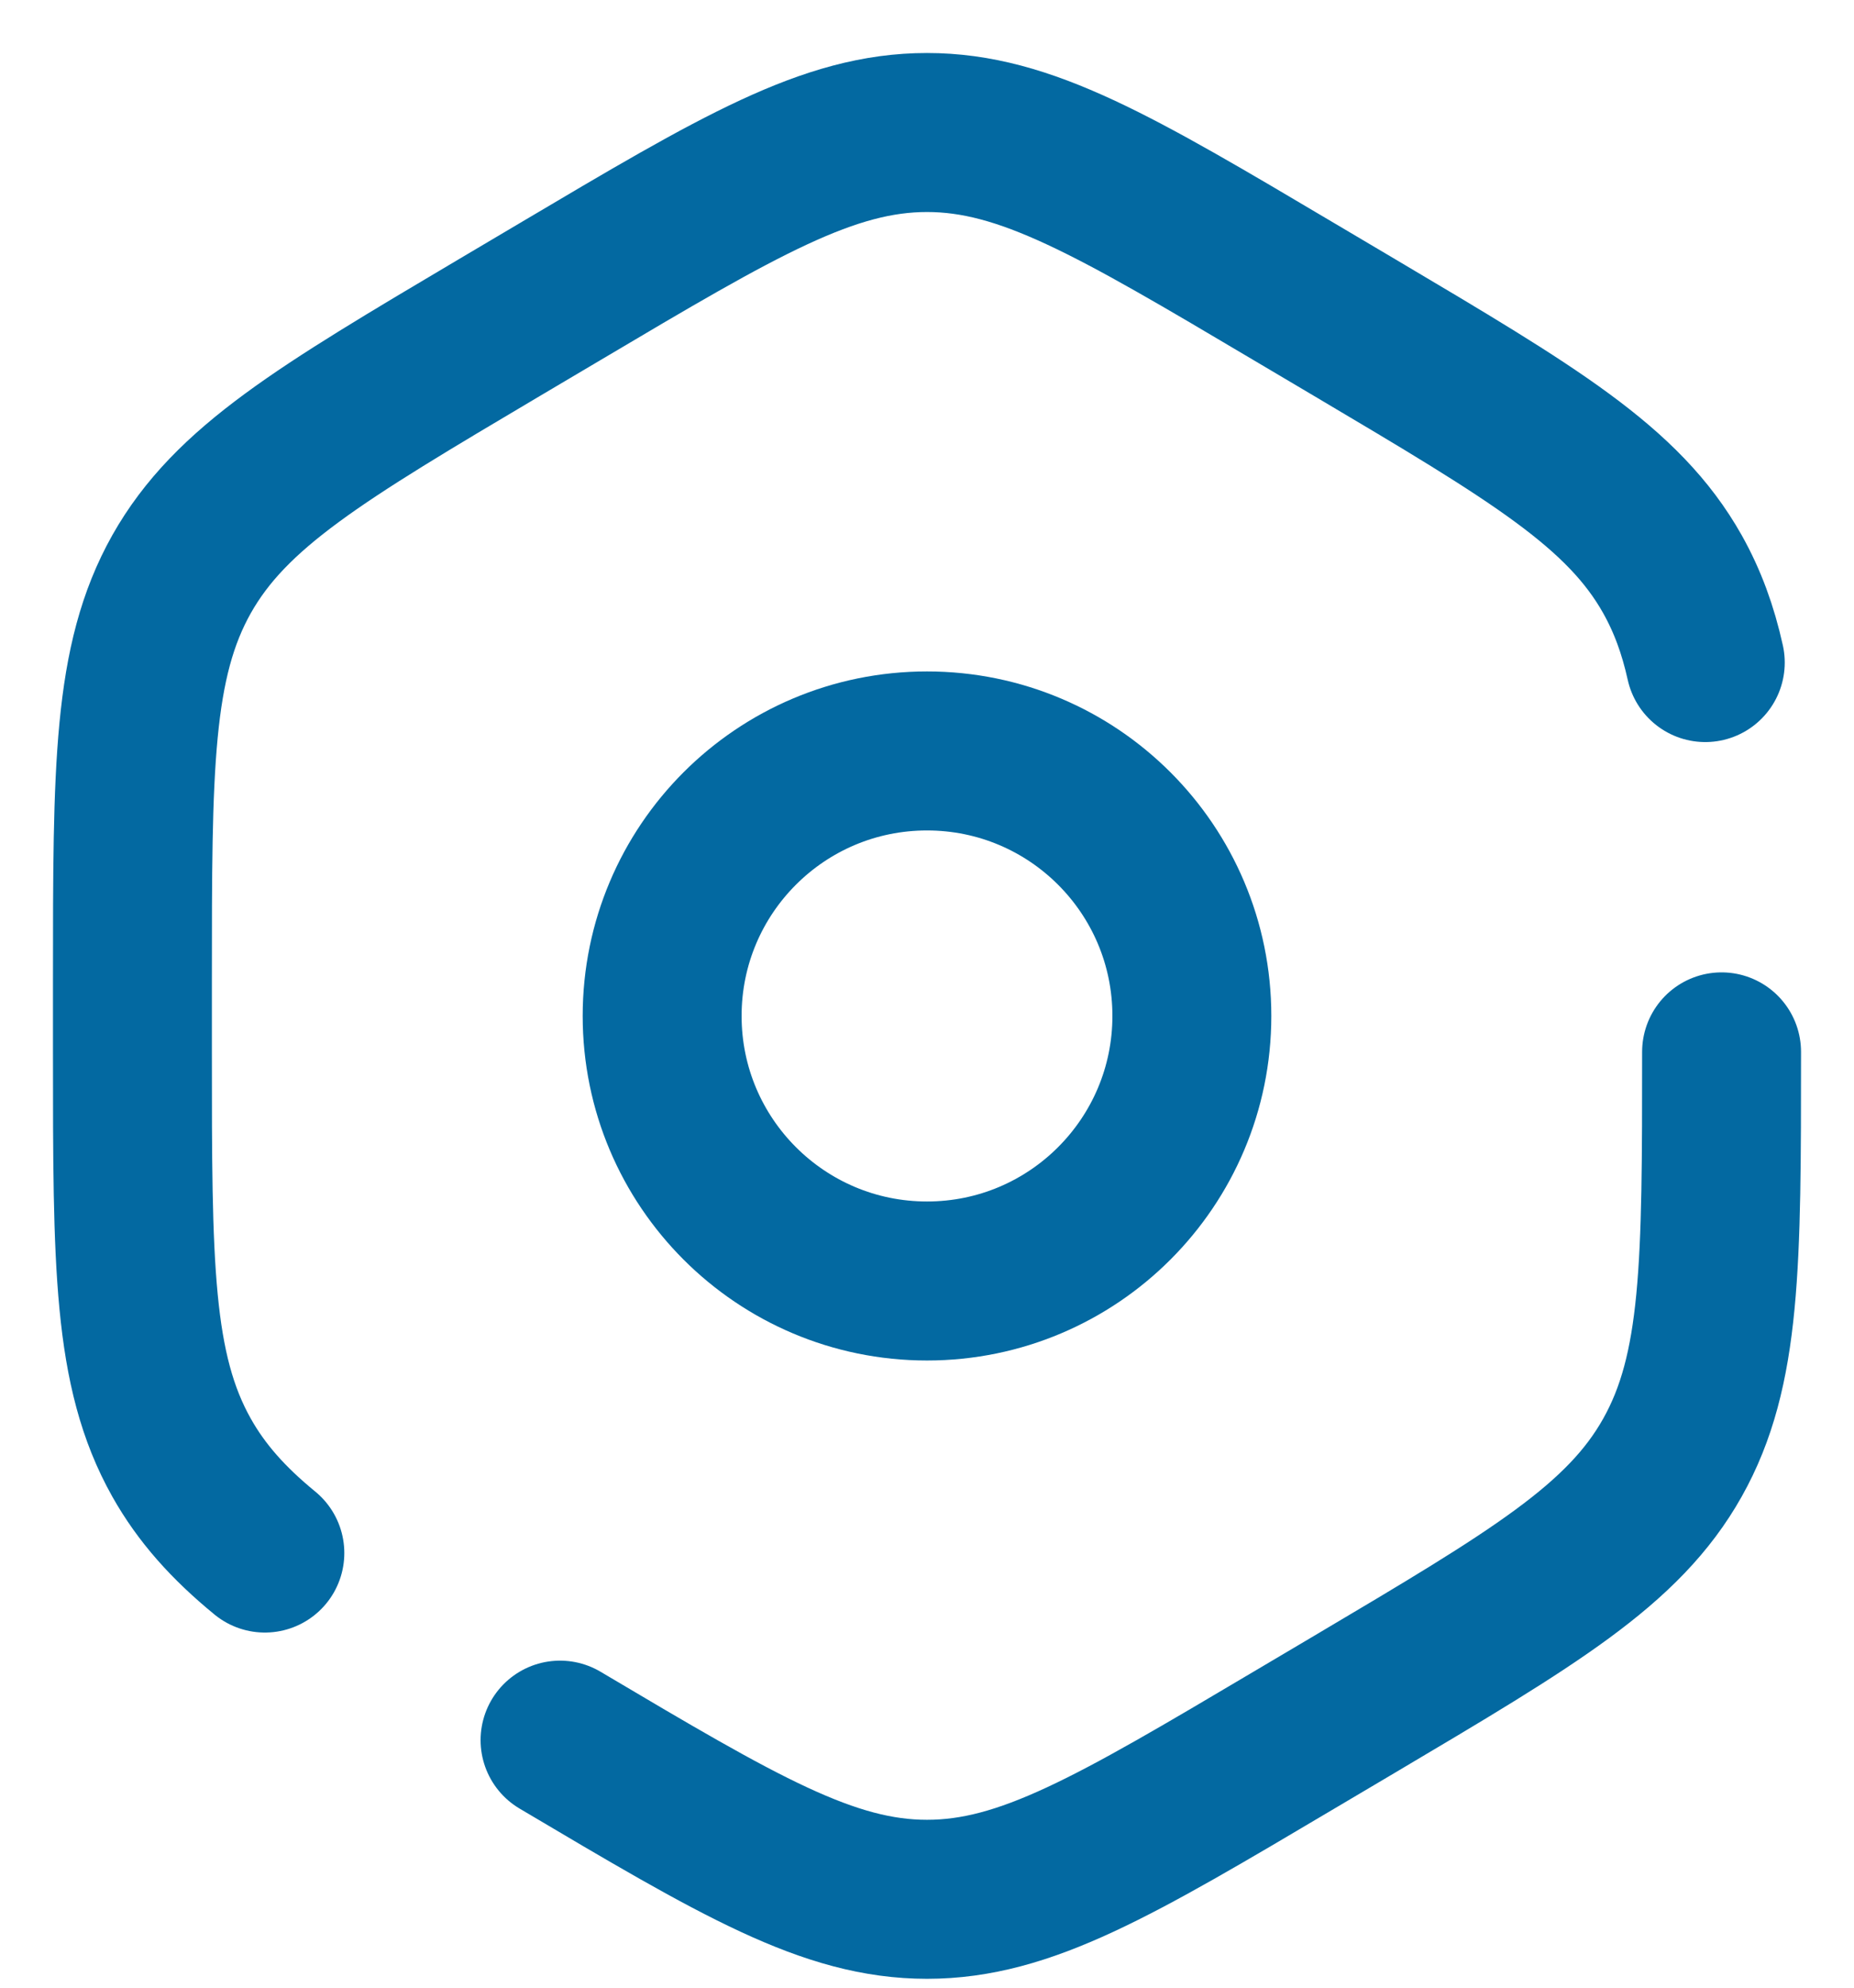 <svg width="14" height="15" viewBox="0 0 14 15" fill="none" xmlns="http://www.w3.org/2000/svg">
<path d="M4.229 13.132C5.581 13.933 6.257 14.333 7 14.333C7.743 14.333 8.419 13.933 9.771 13.132L10.229 12.861C11.581 12.06 12.258 11.66 12.629 11C13 10.34 13 9.539 13 7.938M12.877 5C12.822 4.752 12.743 4.536 12.629 4.333C12.258 3.674 11.581 3.273 10.229 2.472L9.771 2.201C8.419 1.4 7.743 1 7 1C6.257 1 5.581 1.4 4.229 2.201L3.771 2.472C2.419 3.273 1.743 3.674 1.371 4.333C1 4.993 1 5.794 1 7.396V7.938C1 9.539 1 10.34 1.371 11C1.522 11.268 1.723 11.493 2 11.72" stroke="#0369A1" stroke-width="1.2" stroke-linecap="round"/>
<path d="M7 9.667C8.105 9.667 9 8.771 9 7.667C9 6.562 8.105 5.667 7 5.667C5.895 5.667 5 6.562 5 7.667C5 8.771 5.895 9.667 7 9.667Z" stroke="#0369A1" stroke-width="1.2"/>
</svg>
